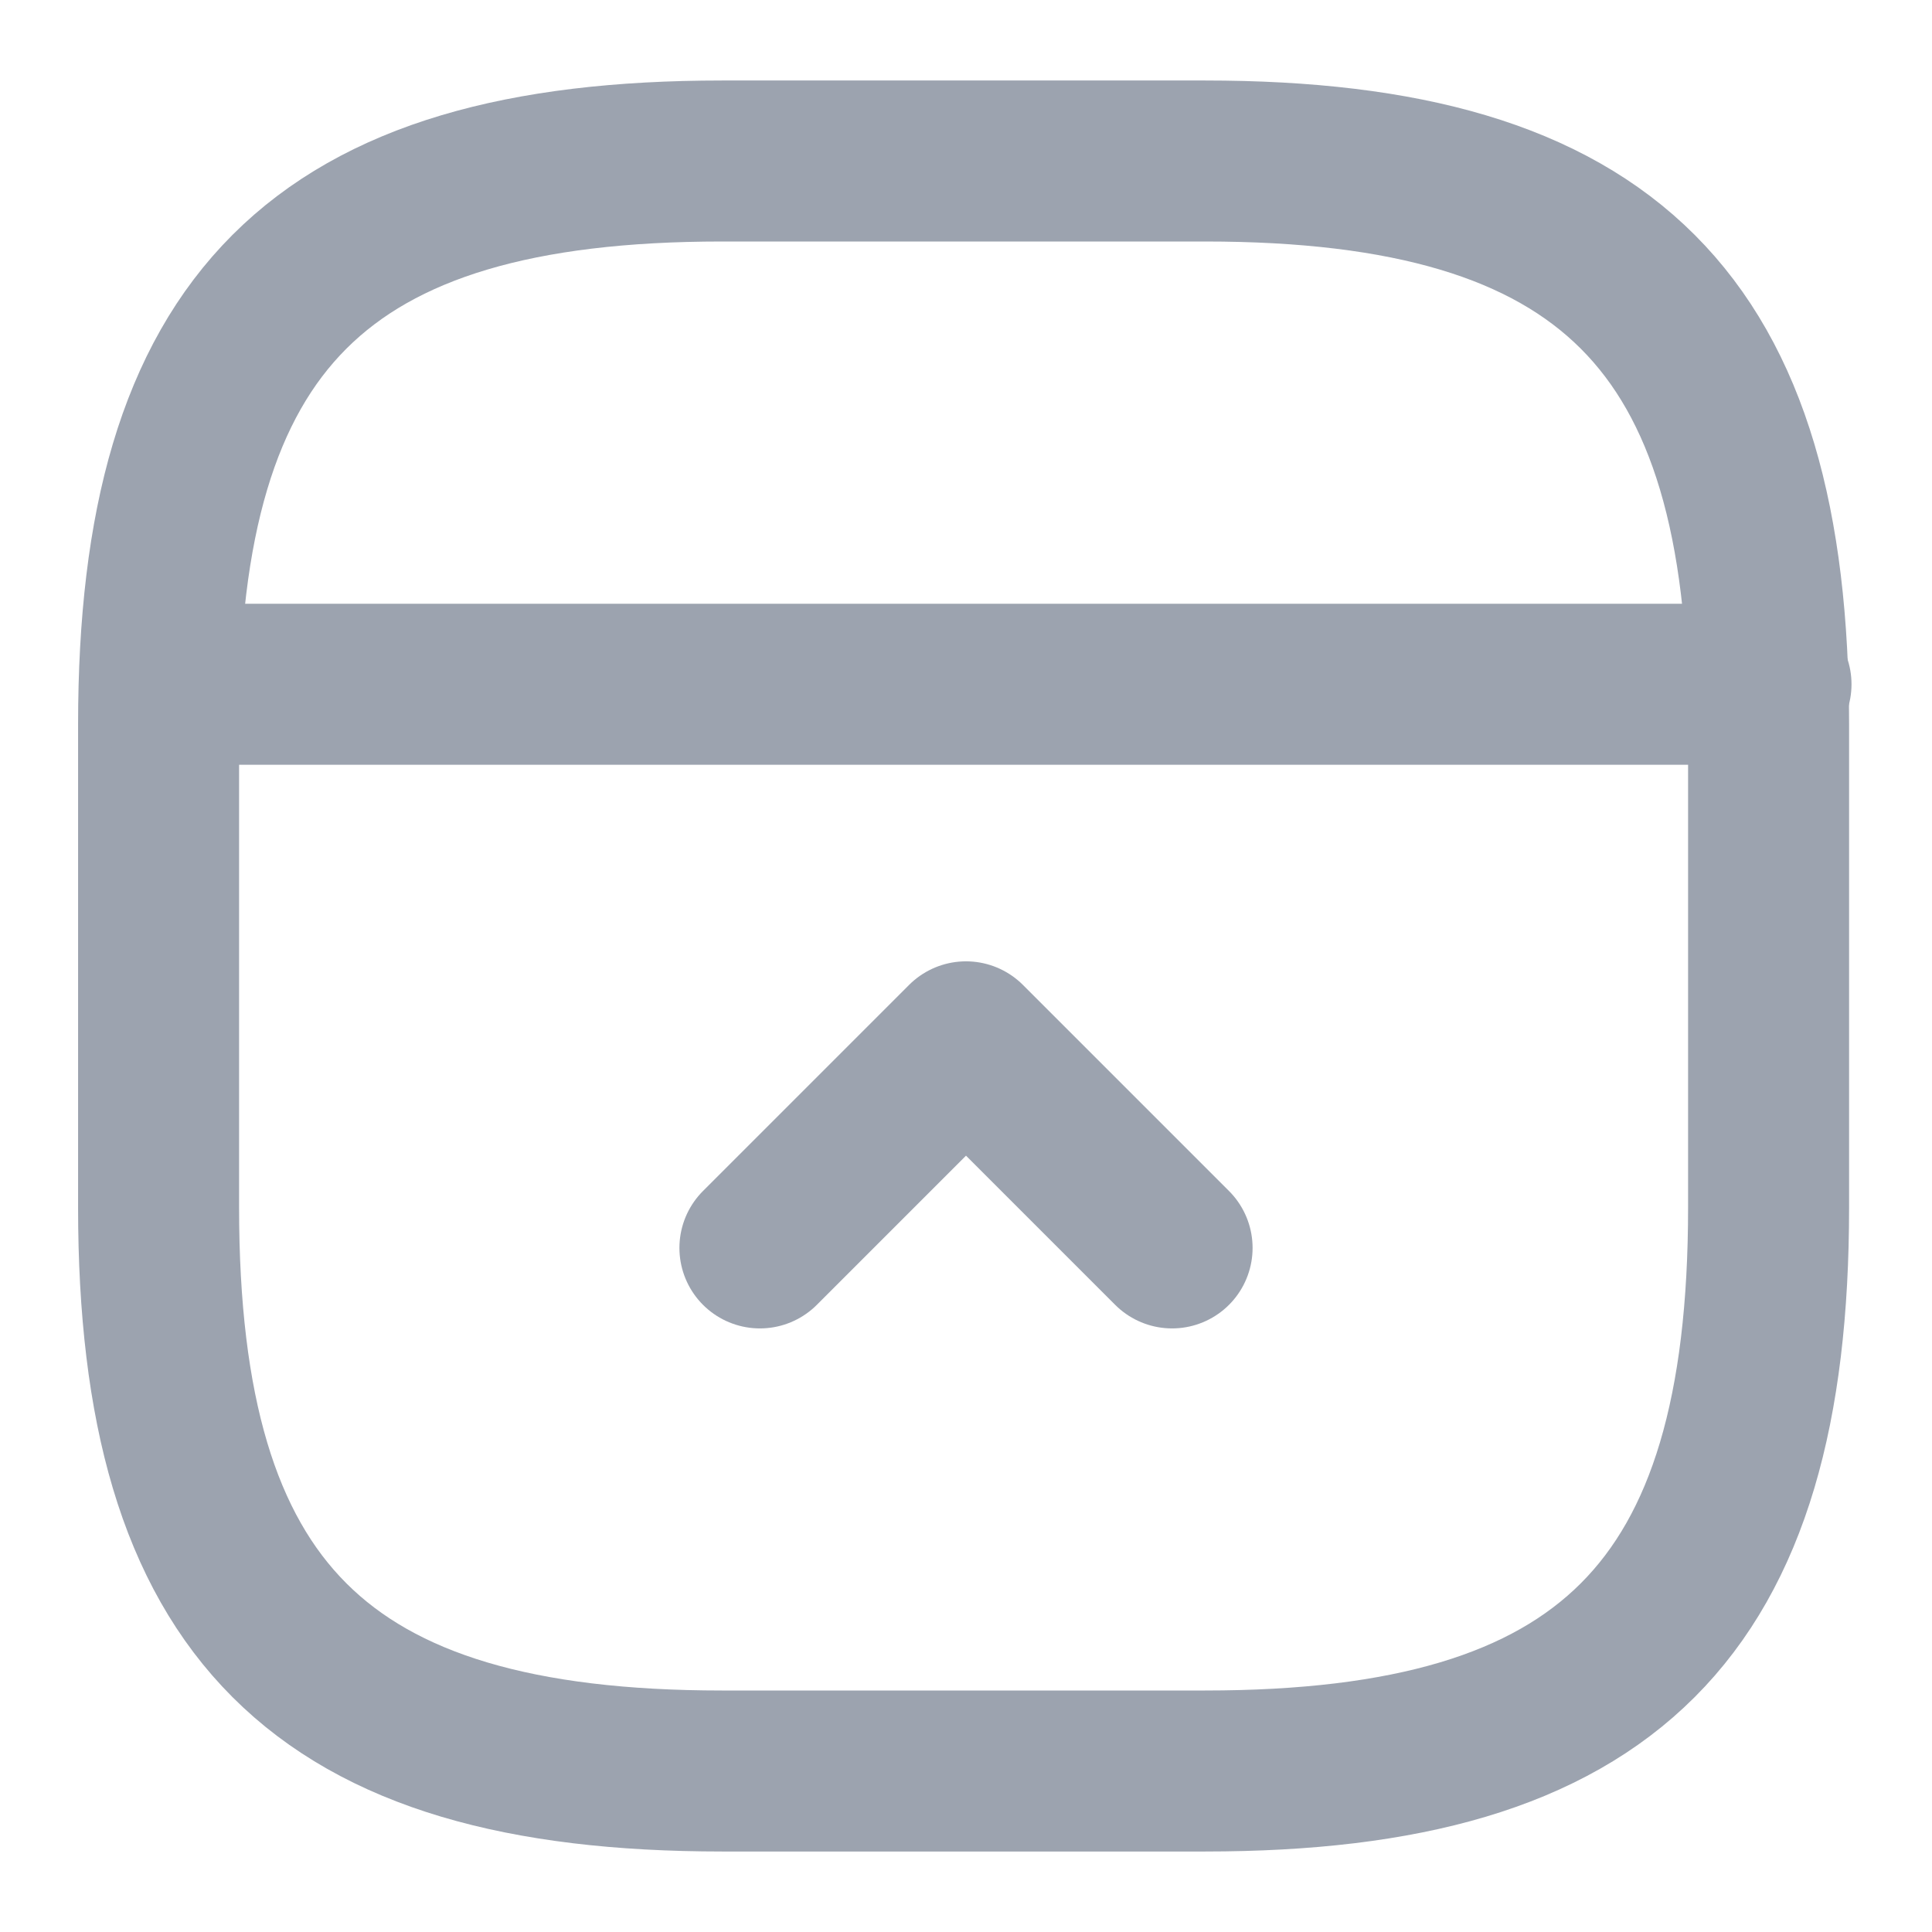 <svg width="12" height="12" viewBox="0 0 12 12" fill="none" xmlns="http://www.w3.org/2000/svg">
<path d="M10.985 7.5V4.5C10.985 2 9.985 1 7.485 1H4.485C1.985 1 0.985 2 0.985 4.5V7.5C0.985 10 1.985 11 4.485 11H7.485C9.985 11 10.985 10 10.985 7.5Z" stroke="#9CA3AF" stroke-linecap="round" stroke-linejoin="round"/>
<path d="M11 4.25H1" stroke="#9CA3AF" stroke-linecap="round" stroke-linejoin="round"/>
<path d="M7.28 7.751L6 6.471L4.72 7.751" stroke="#9CA3AF" stroke-linecap="round" stroke-linejoin="round"/>
</svg>
